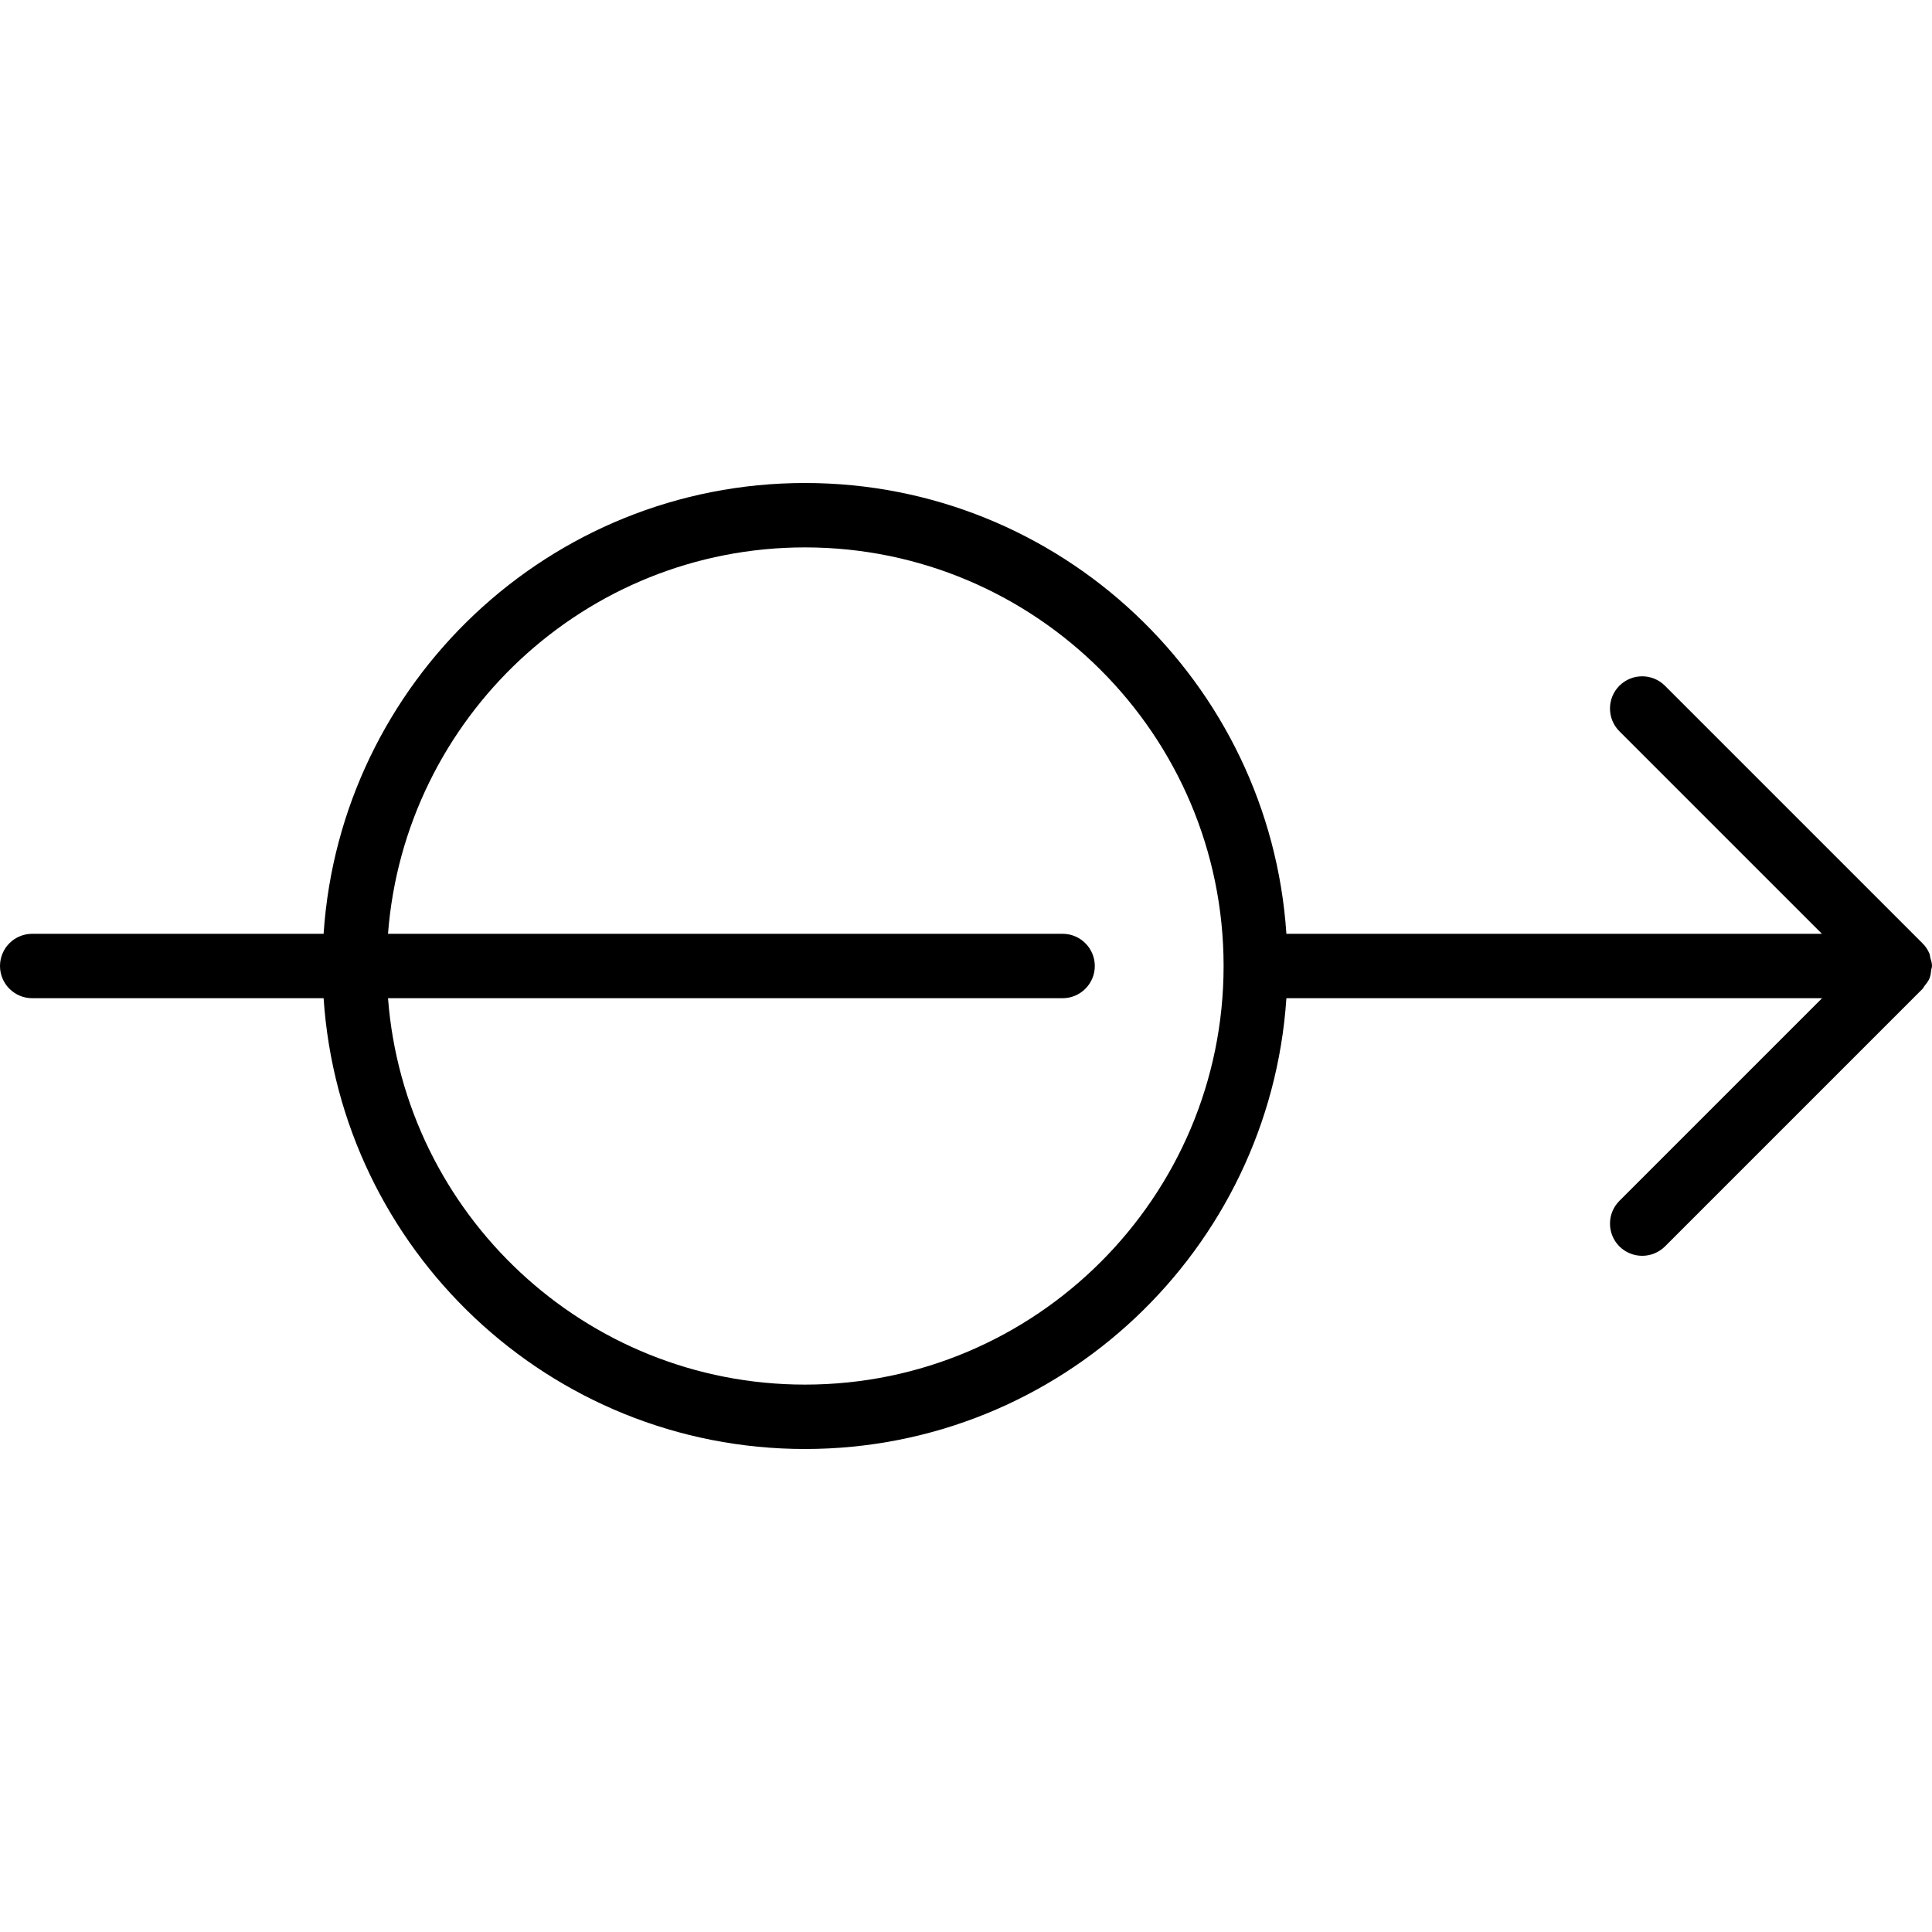 <?xml version="1.0" encoding="iso-8859-1"?>
<!-- Generator: Adobe Illustrator 19.0.0, SVG Export Plug-In . SVG Version: 6.00 Build 0)  -->
<svg version="1.1" id="Layer_1" xmlns="http://www.w3.org/2000/svg" xmlns:xlink="http://www.w3.org/1999/xlink" x="0px" y="0px"
	 viewBox="0 0 30 30" style="enable-background:new 0 0 30 30;" xml:space="preserve">
<g>
	<g>
		<path d="M29.973,14.868c-0.005-0.018-0.004-0.038-0.011-0.056c-0.026-0.065-0.065-0.122-0.115-0.17l-3.994-3.994
			c-0.195-0.195-0.512-0.195-0.707,0c-0.195,0.195-0.195,0.512,0,0.707l3.145,3.145h-8.316c-0.259-3.903-3.507-7-7.475-7
			s-7.216,3.097-7.475,7H0.5C0.224,14.5,0,14.724,0,15s0.224,0.5,0.5,0.5h4.525c0.259,3.903,3.507,7,7.475,7s7.216-3.097,7.475-7
			h8.318l-3.147,3.147c-0.195,0.195-0.195,0.512,0,0.707c0.098,0.097,0.226,0.146,0.354,0.146s0.256-0.049,0.353-0.145l4-4
			c0.014-0.014,0.019-0.032,0.031-0.046c0.029-0.036,0.059-0.073,0.077-0.117c0.018-0.043,0.022-0.089,0.027-0.134
			C29.991,15.038,30,15.02,30,15C30,14.953,29.985,14.911,29.973,14.868z M12.5,21.5c-3.415,0-6.218-2.649-6.475-6H16.5
			c0.276,0,0.5-0.224,0.5-0.5s-0.224-0.5-0.5-0.5H6.025c0.257-3.351,3.059-6,6.475-6c3.584,0,6.5,2.916,6.5,6.5
			S16.084,21.5,12.5,21.5z"/>
	</g>
</g>
</svg>
